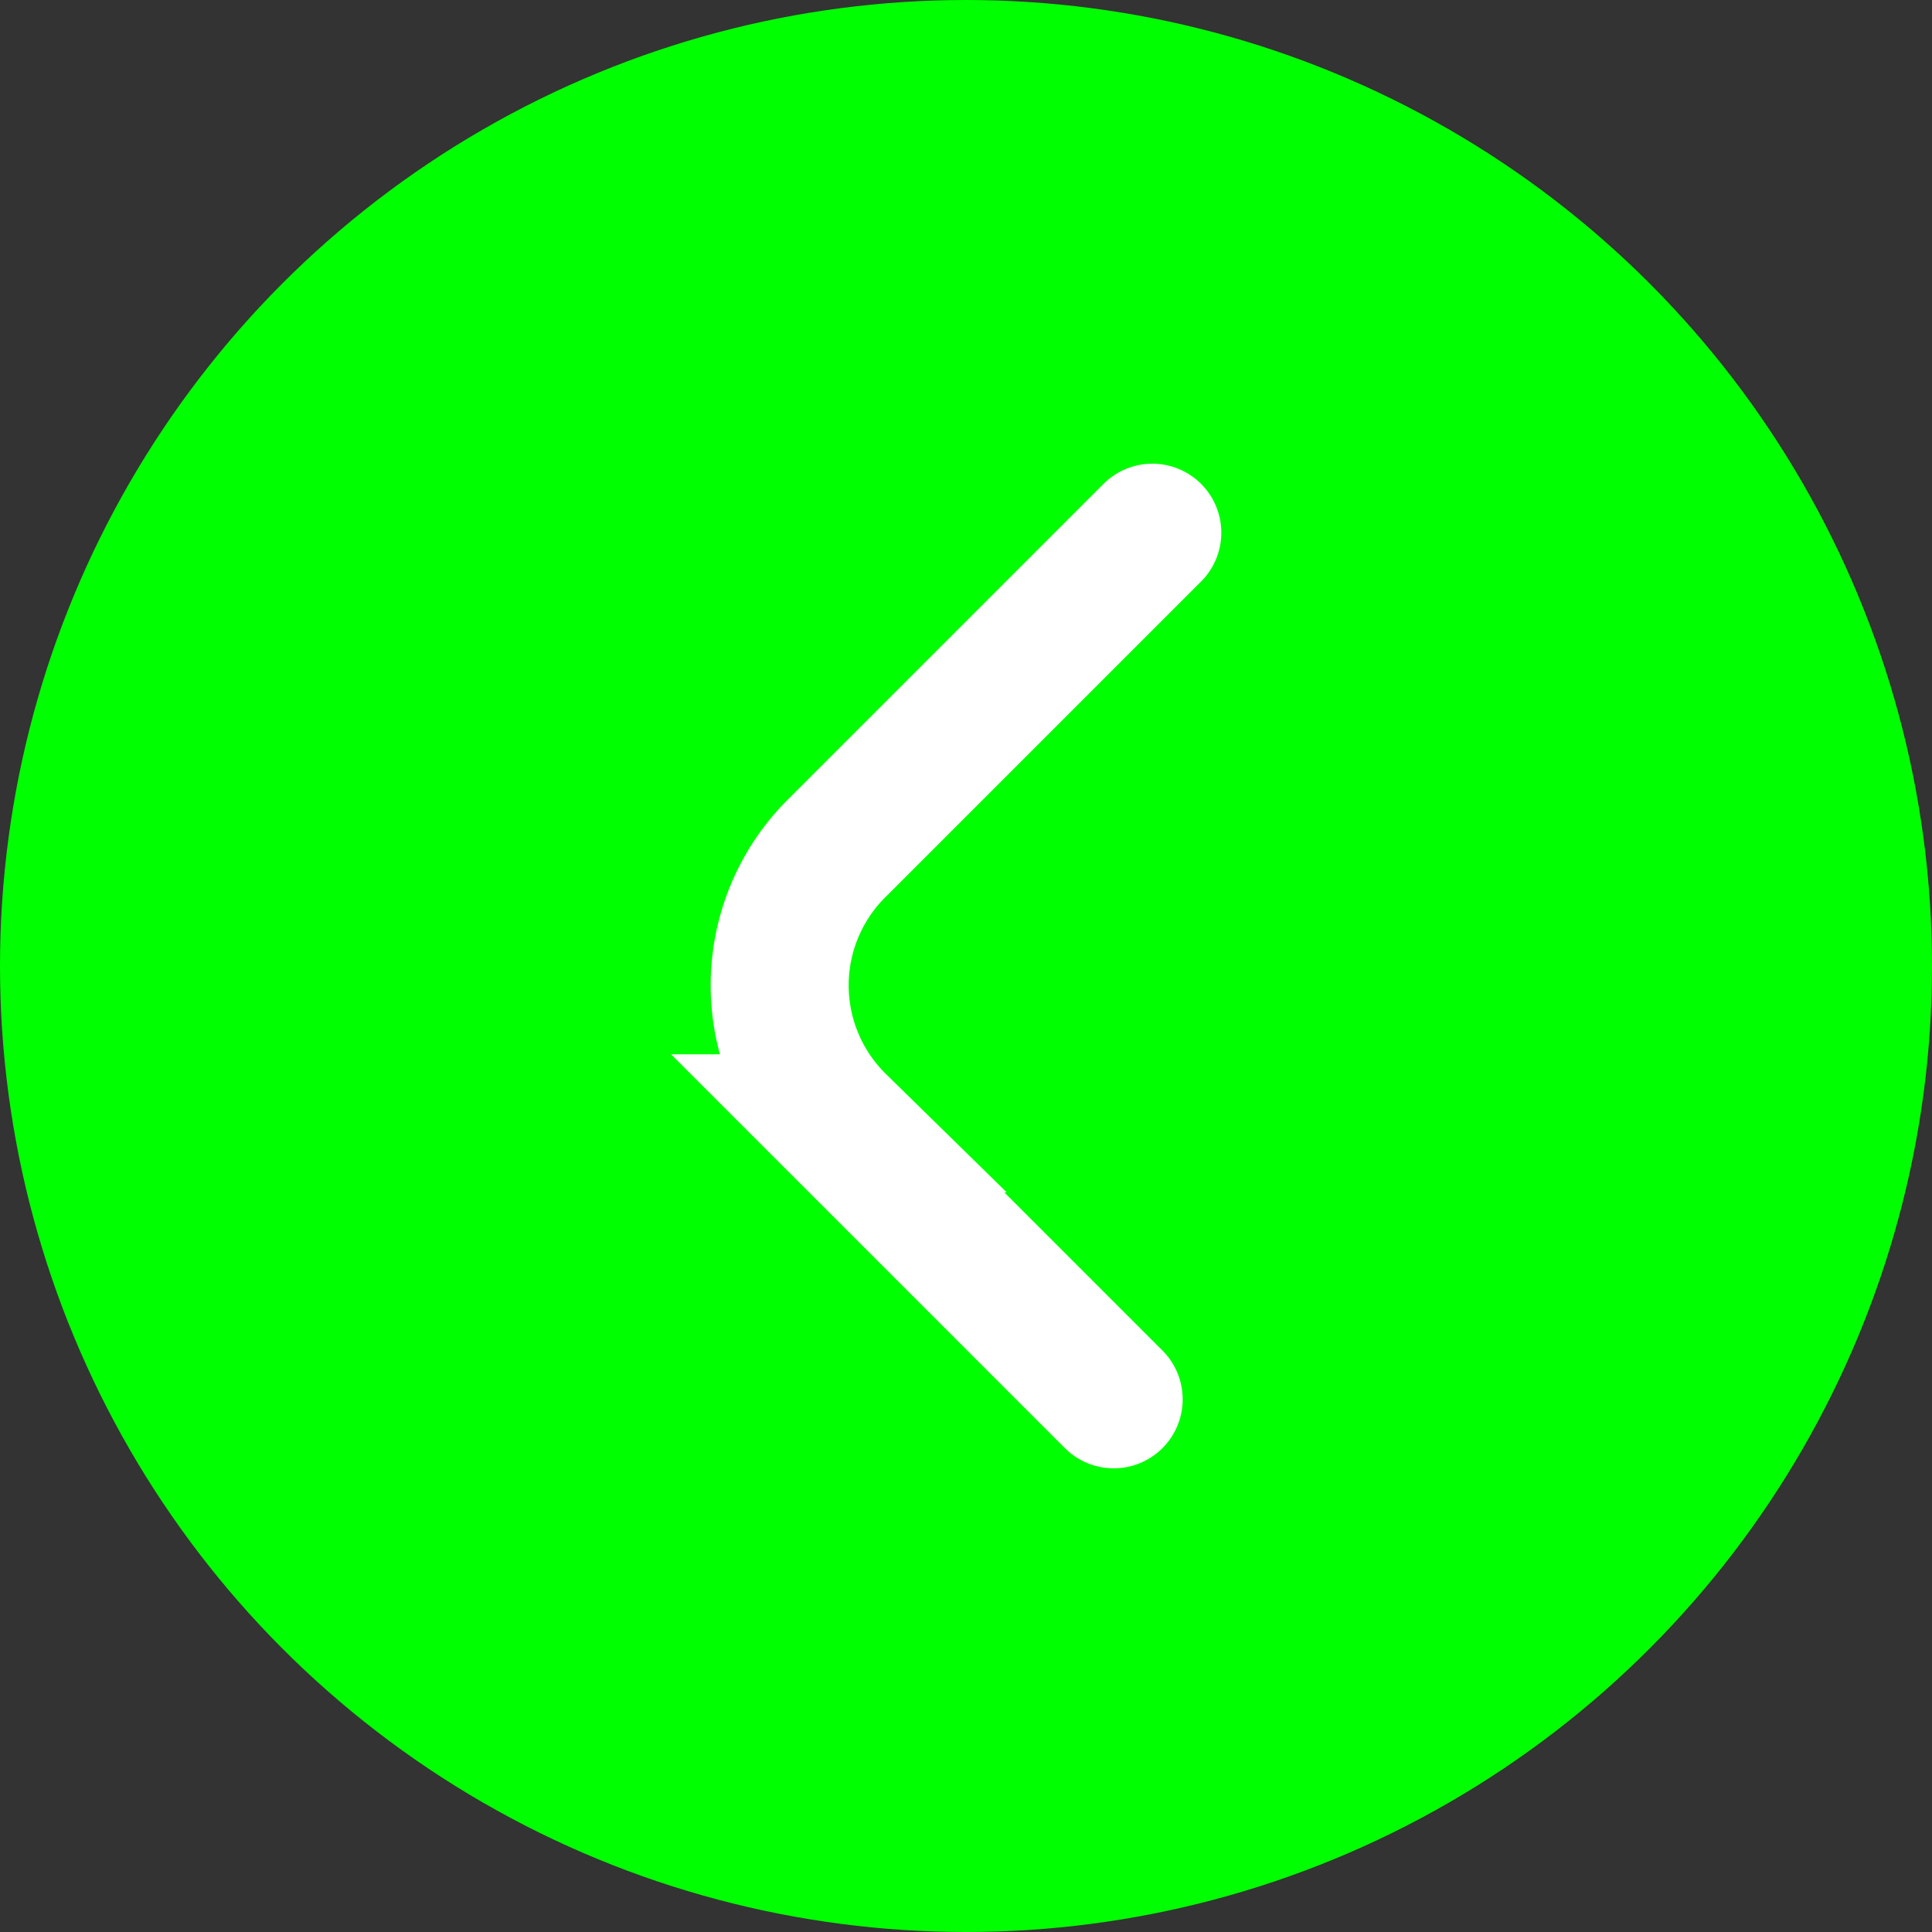<svg id="图层_1" data-name="图层 1" xmlns="http://www.w3.org/2000/svg" viewBox="0 0 14 14"><rect x="0" y="0" width="14" height="14" fill="#333333" stroke="none"/><defs><style>.cls-1{fill:lime;}.cls-2{fill:none;stroke:#fff;stroke-linecap:round;stroke-miterlimit:10;}</style></defs><title>logo</title><circle class="cls-1" cx="7" cy="7" r="7"/><path class="cls-2" d="M8.07,10.14l-2-2a1.4,1.4,0,0,1,0-2L8.35,3.86"/></svg>